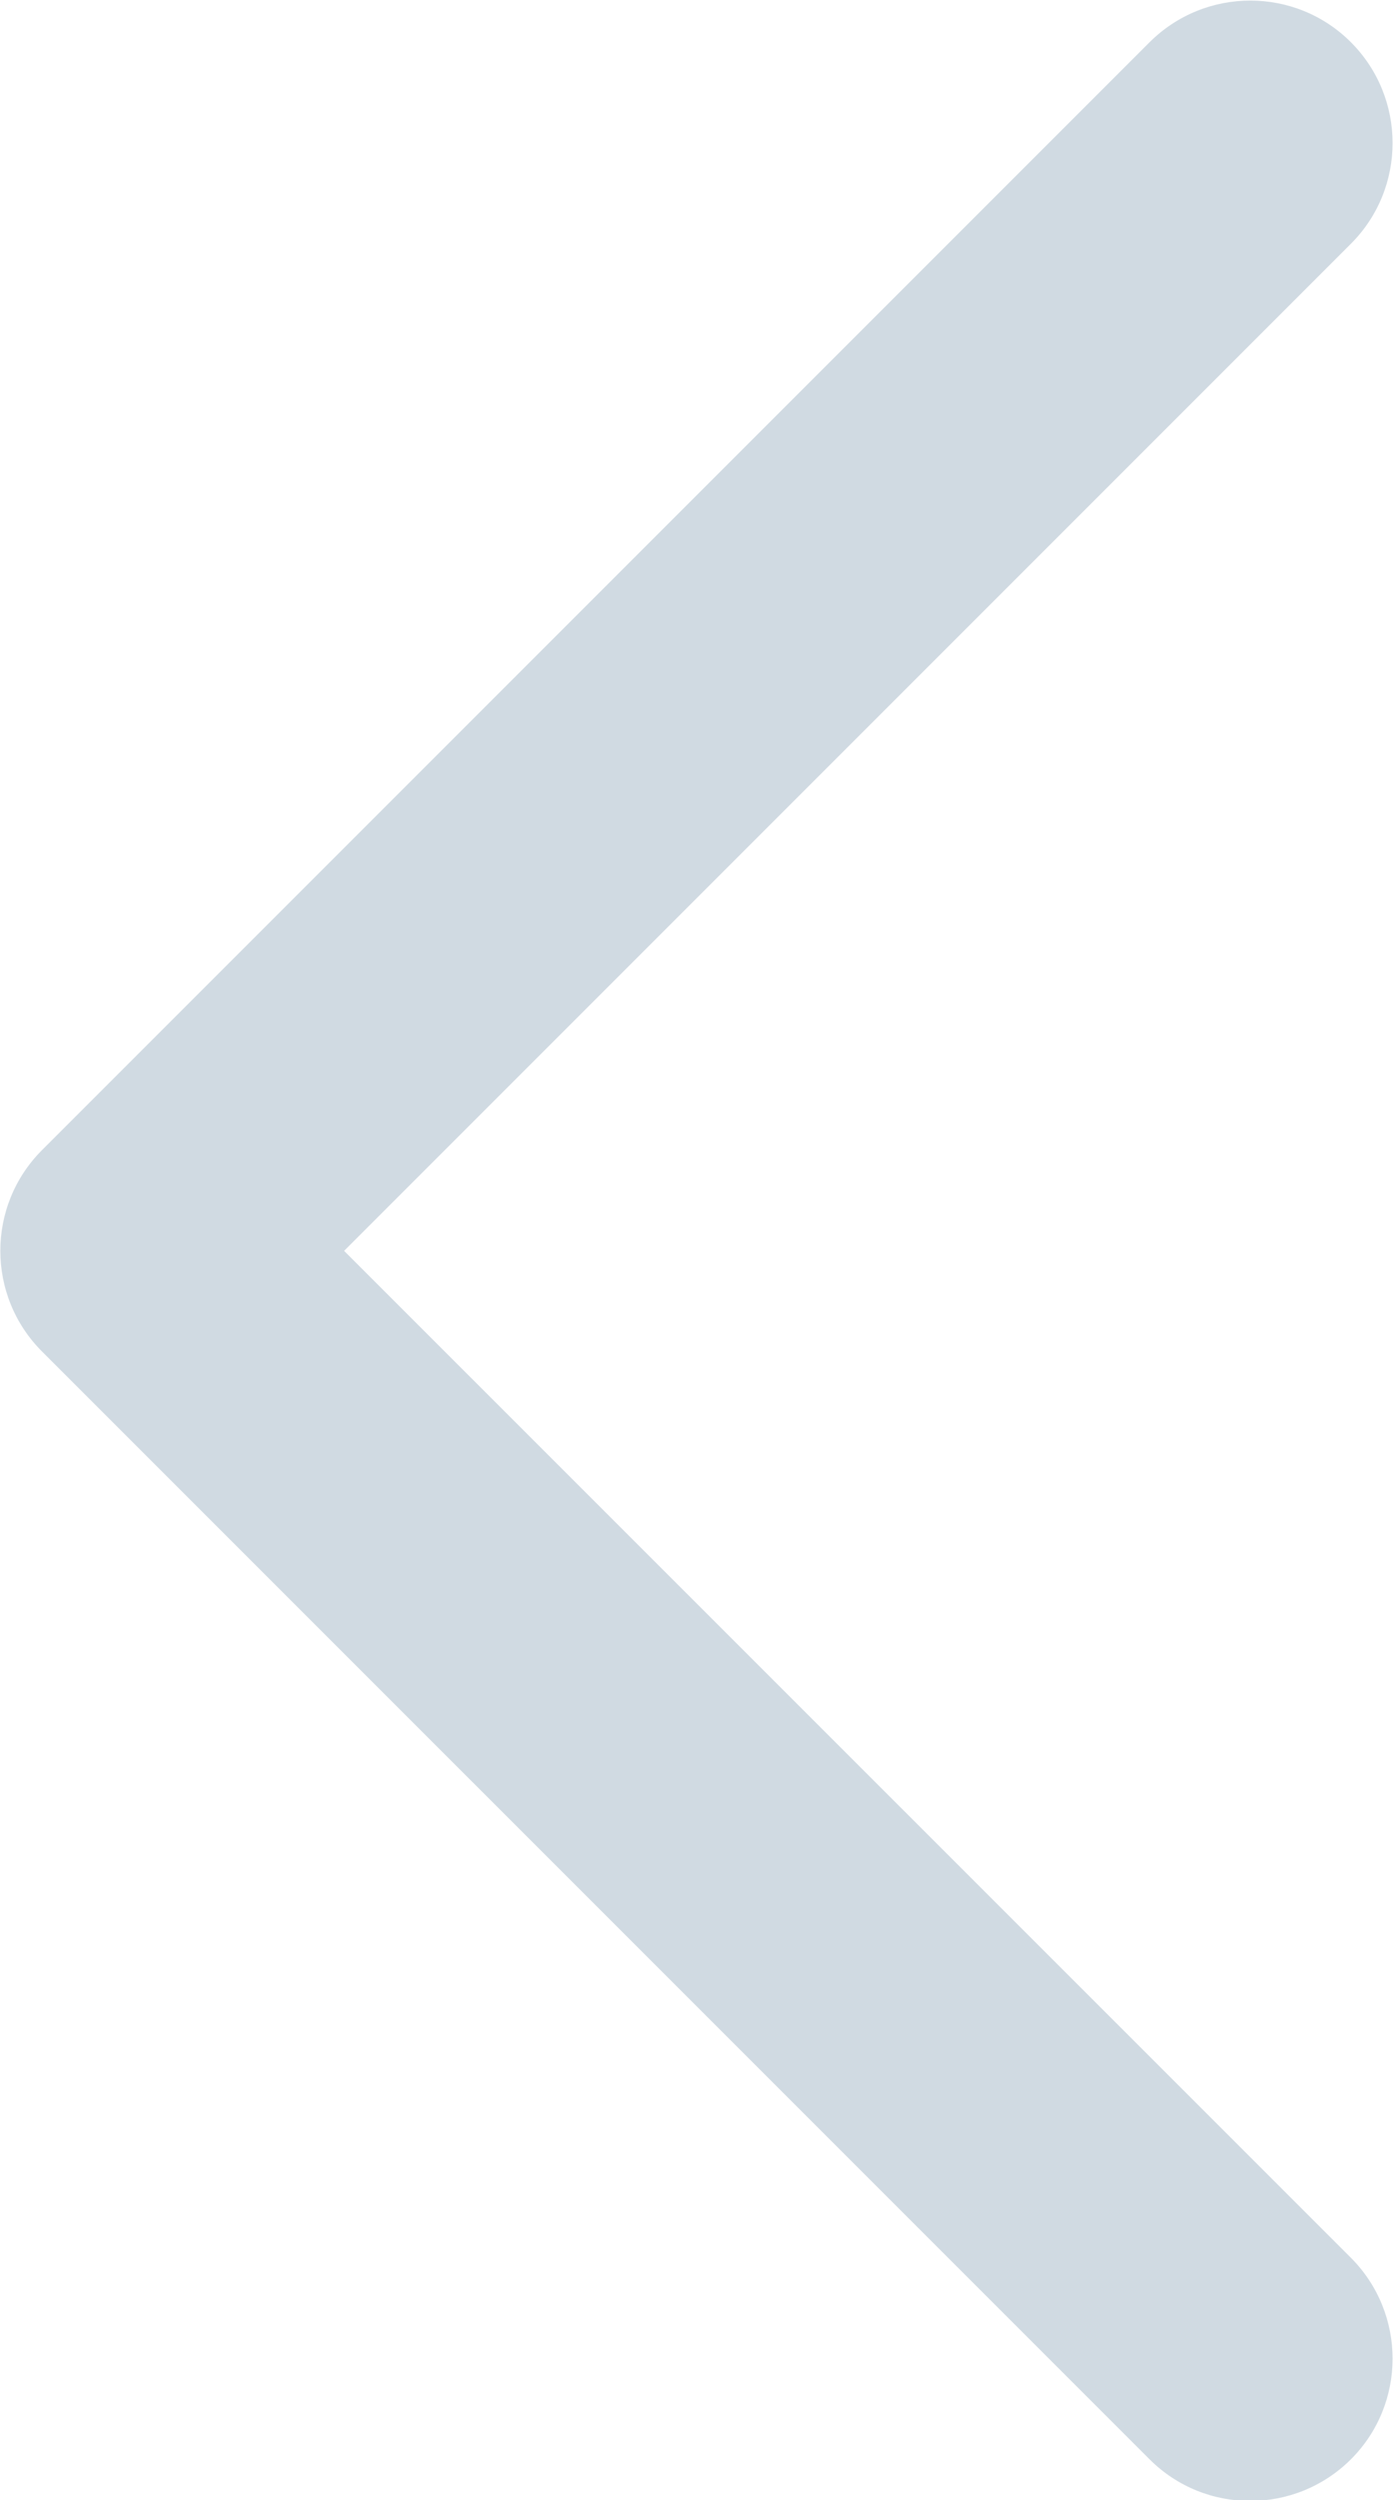 <?xml version="1.0" encoding="UTF-8"?>
<svg width="24px" height="43px" viewBox="0 0 24 43" version="1.1" xmlns="http://www.w3.org/2000/svg" xmlns:xlink="http://www.w3.org/1999/xlink">
    <!-- Generator: Sketch 54 (76480) - https://sketchapp.com -->
    <title>路径</title>
    <desc>Created with Sketch.</desc>
    <g id="页面-1" stroke="none" stroke-width="1" fill="none" fill-rule="evenodd">
        <g id="集团官网备份-7" transform="translate(-260, -1467)" fill="#D0DAE2" fill-rule="nonzero">
            <g id="xiangzuo" transform="translate(260, 1467)">
                <path d="M0.725,23.247 L19.777,42.298 C20.732,43.254 22.283,43.254 23.242,42.298 C24.197,41.343 24.197,39.792 23.242,38.833 L5.92,21.514 L23.242,4.192 C24.197,3.236 24.197,1.685 23.242,0.727 C22.287,-0.229 20.736,-0.229 19.777,0.727 L0.722,19.782 C-0.234,20.739 -0.233,22.291 0.725,23.247 C0.725,23.247 0.725,23.247 0.725,23.247 Z" id="路径"></path>
            </g>
        </g>
    </g>
</svg>